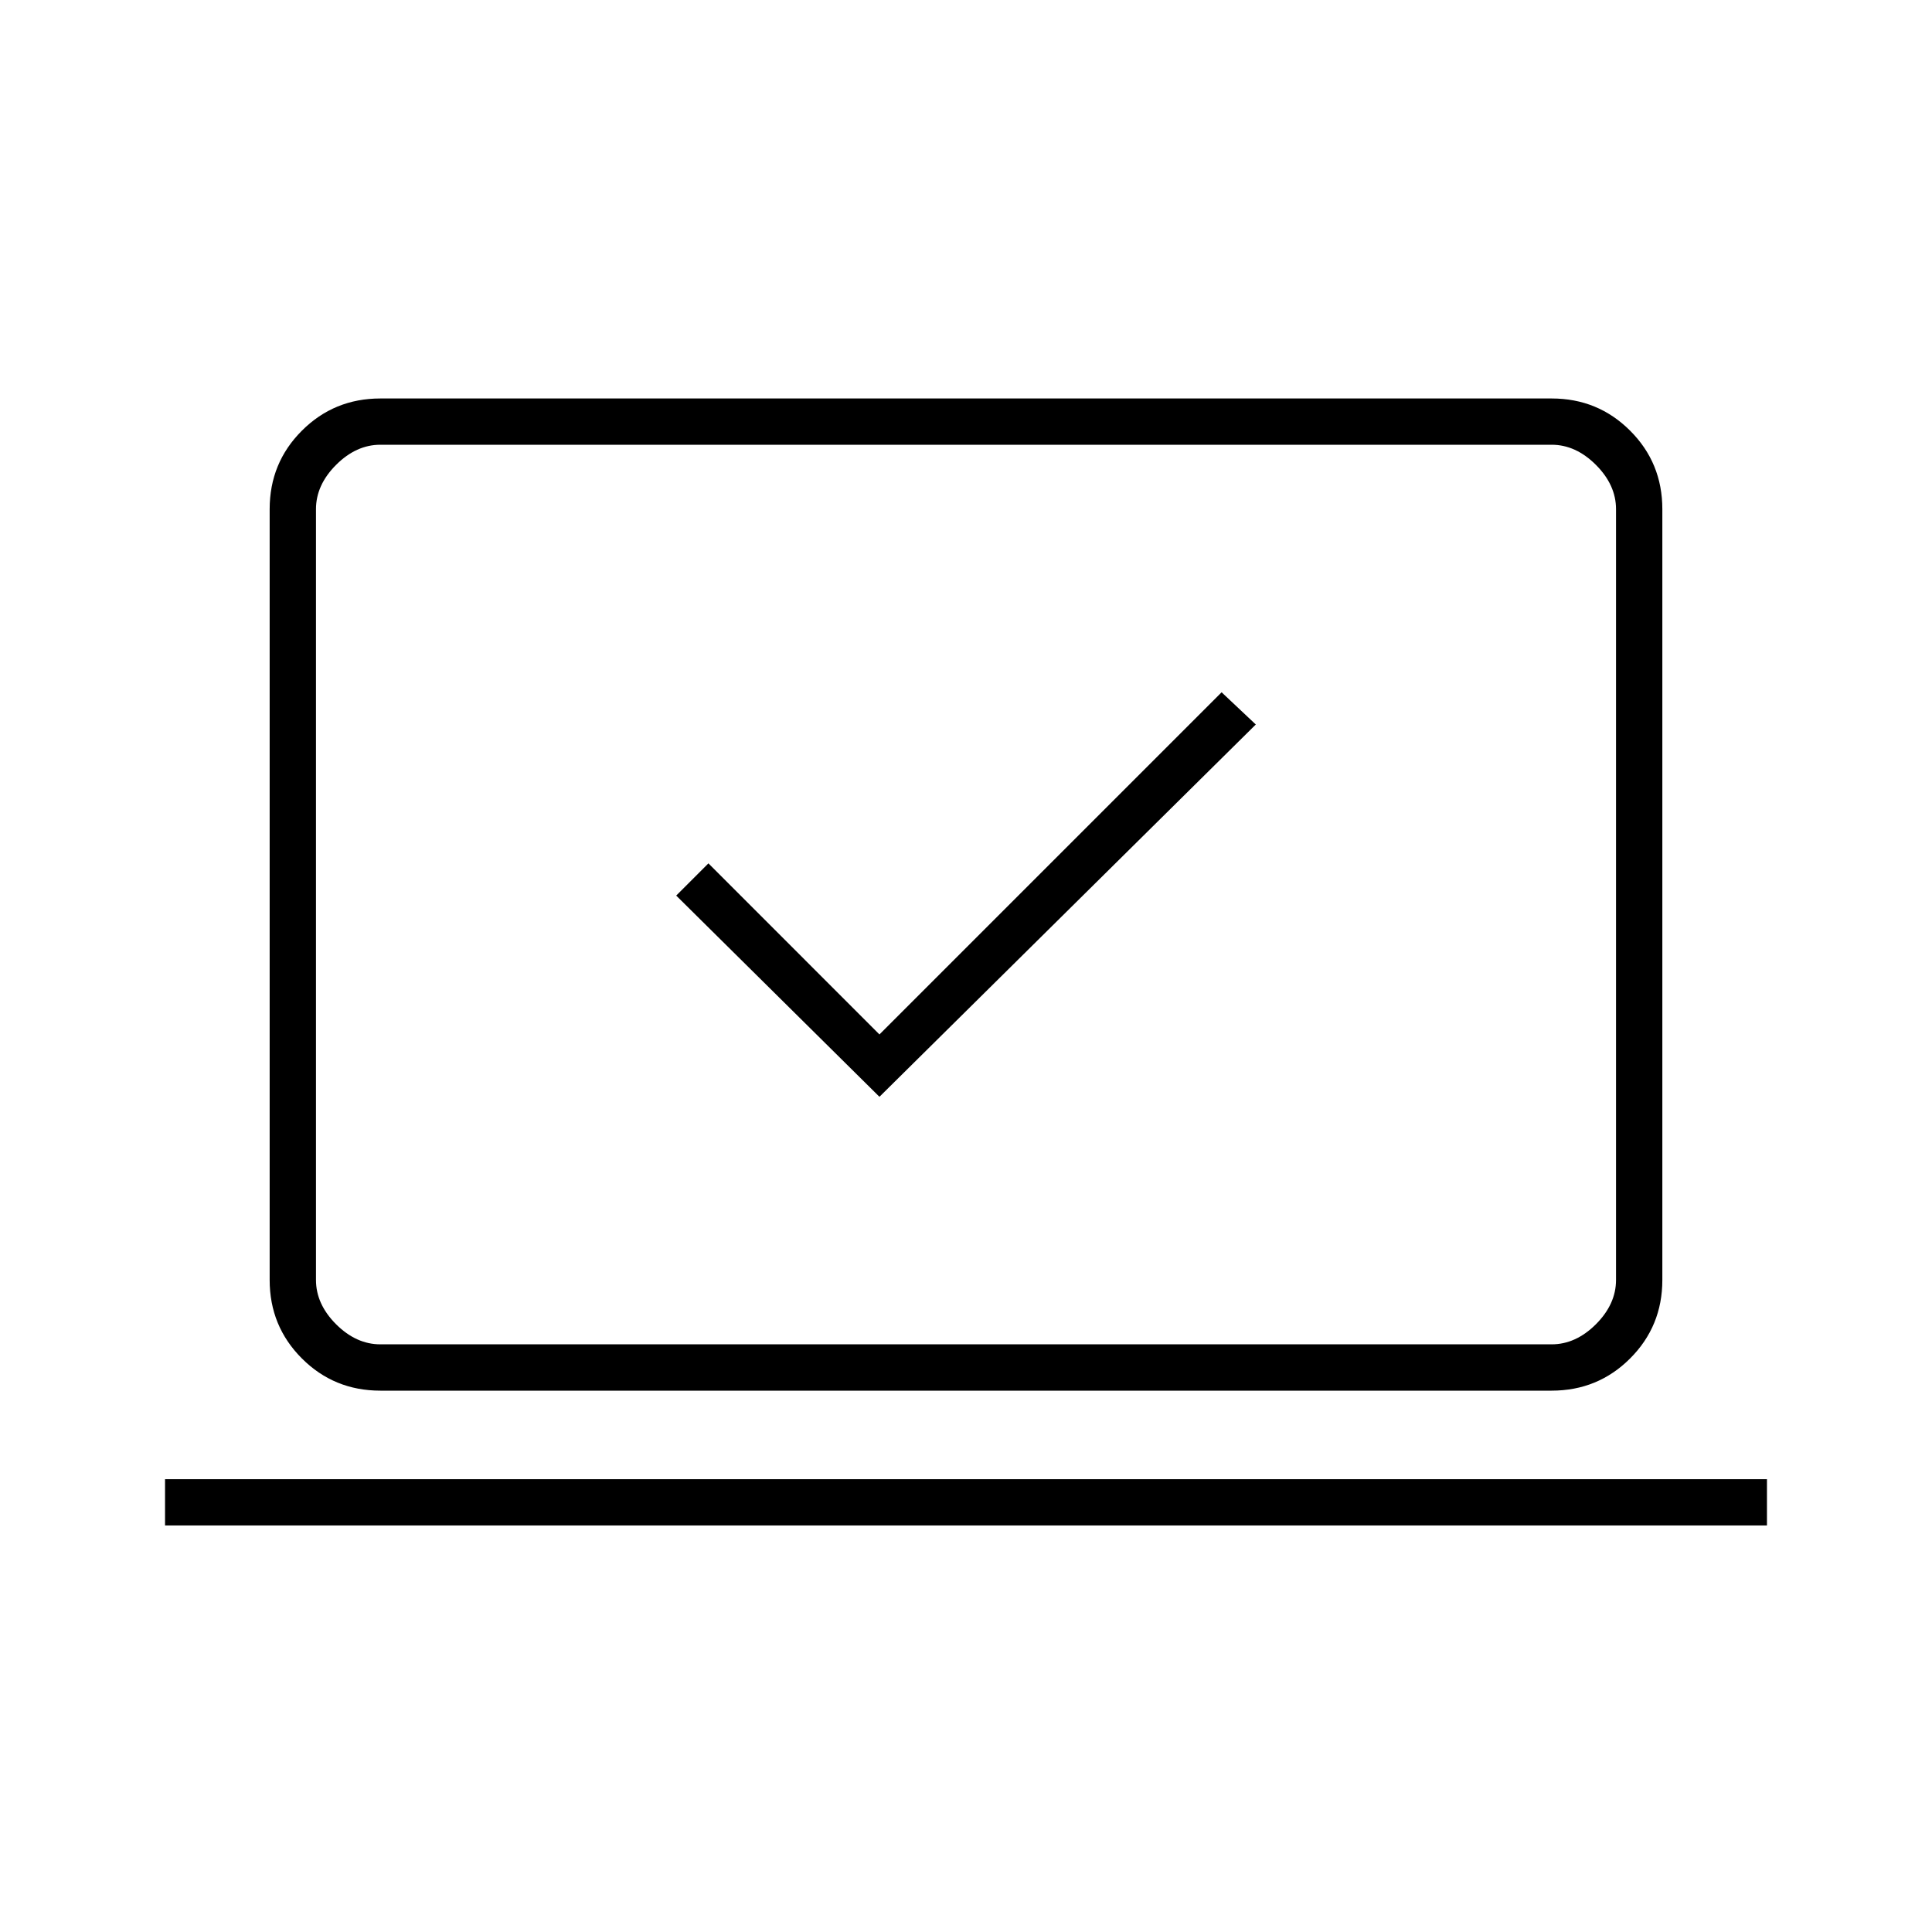 <svg xmlns="http://www.w3.org/2000/svg" height="40" width="40"><path d="M18.208 22.708 26 15l-.708-.667-7.084 7.084-3.541-3.542-.667.667ZM3.417 31.583v-.958h33.166v.958Zm4.458-2.791q-.958 0-1.625-.667T5.583 26.5V10.542q0-.959.667-1.625.667-.667 1.625-.667h24.25q.958 0 1.625.667.667.666.667 1.625V26.5q0 .958-.667 1.625t-1.625.667Zm0-.959h24.25q.5 0 .917-.416.416-.417.416-.917V10.542q0-.5-.416-.917-.417-.417-.917-.417H7.875q-.5 0-.917.417-.416.417-.416.917V26.5q0 .5.416.917.417.416.917.416Zm-1.333 0V9.208 27.833Z"/></svg>
